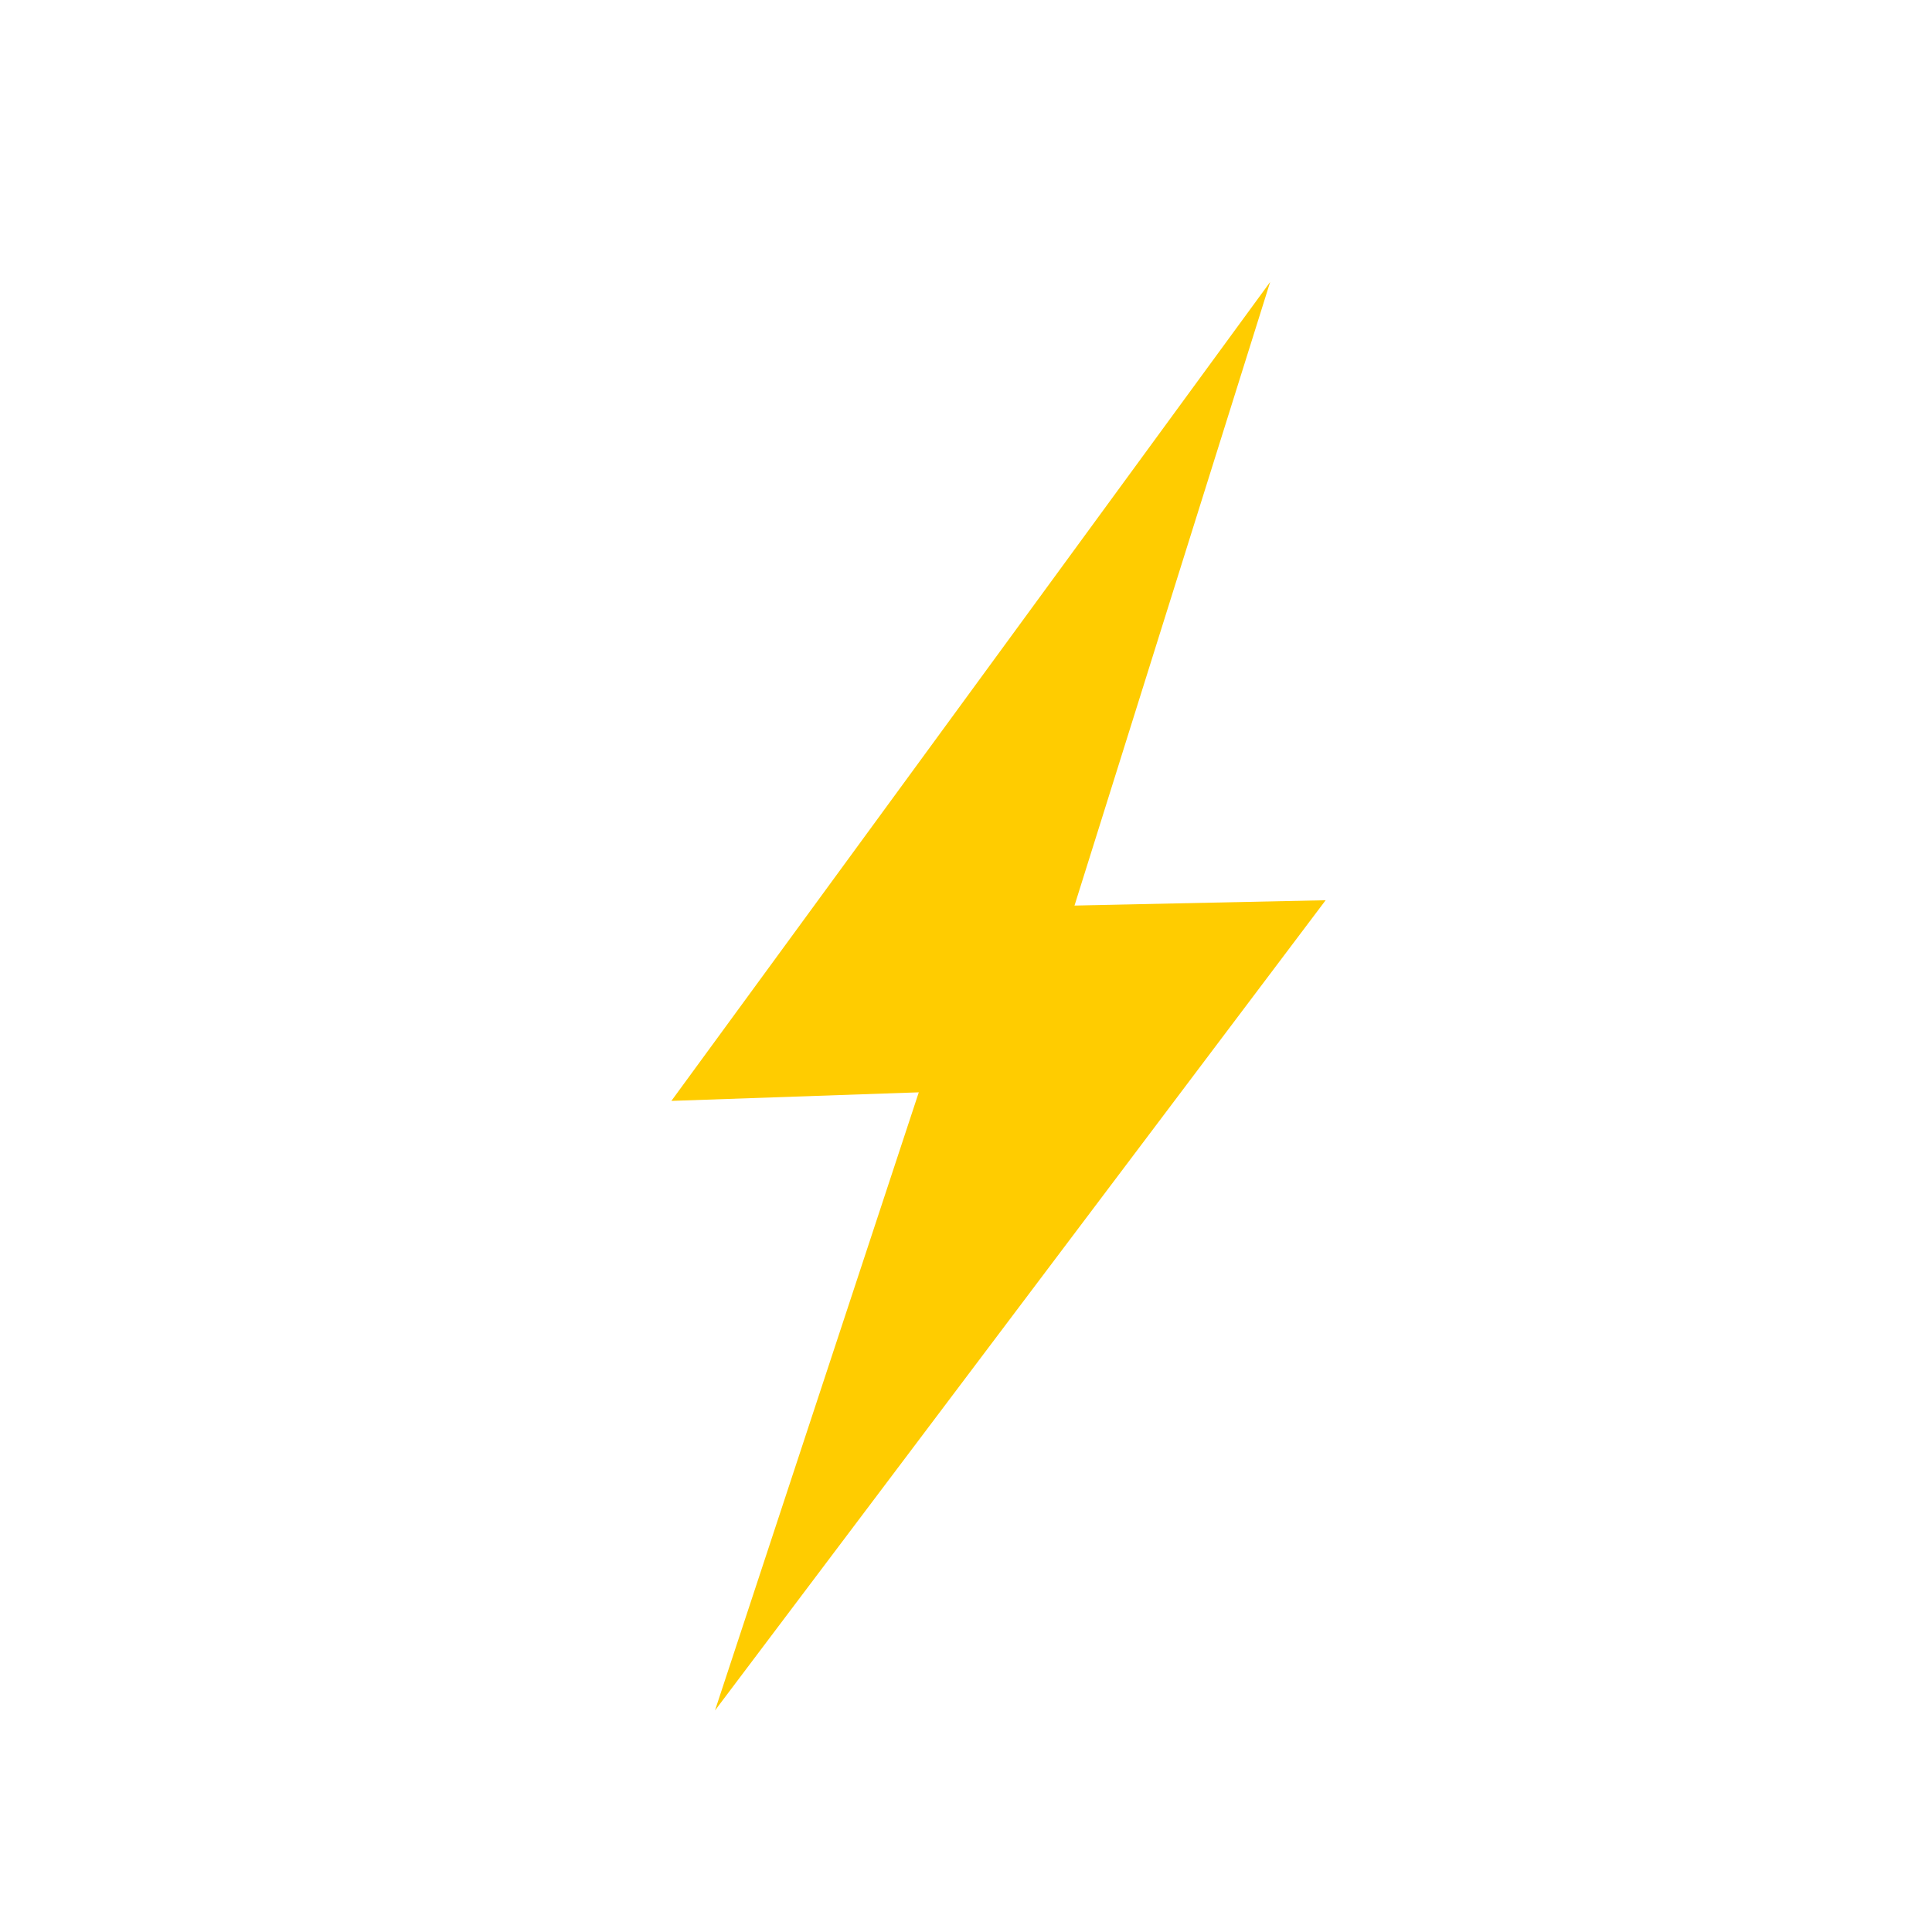 <?xml version="1.0" encoding="UTF-8" standalone="no"?>
<!-- Created with Inkscape (http://www.inkscape.org/) -->

<svg
   version="1.1"
   id="svg1"
   width="1024"
   height="1024"
   viewBox="0 0 1024 1024"
   sodipodi:docname="_20c35761-0679-4362-9b3d-01a40d55b57a.jpg"
   inkscape:export-filename="..\Documents\GitHub\OptiHeat\src\ProfHeat.AUI\Assets\Images\GasBoiler.svg"
   inkscape:export-xdpi="96"
   inkscape:export-ydpi="96"
   xmlns:inkscape="http://www.inkscape.org/namespaces/inkscape"
   xmlns:sodipodi="http://sodipodi.sourceforge.net/DTD/sodipodi-0.dtd"
   xmlns="http://www.w3.org/2000/svg"
   xmlns:svg="http://www.w3.org/2000/svg">
  <defs
     id="defs1" />
  <sodipodi:namedview
     id="namedview1"
     pagecolor="#ffffff"
     bordercolor="#000000"
     borderopacity="0.25"
     inkscape:showpageshadow="2"
     inkscape:pageopacity="0.0"
     inkscape:pagecheckerboard="0"
     inkscape:deskcolor="#d1d1d1" />
  <g
     inkscape:groupmode="layer"
     inkscape:label="Image"
     id="g1">
    <path
       sodipodi:type="star"
       style="fill:#ffcc00;stroke-width:37.795;paint-order:fill markers stroke"
       id="path5"
       inkscape:flatsided="true"
       sodipodi:sides="3"
       sodipodi:cx="678.89105"
       sodipodi:cy="373.80994"
       sodipodi:r1="204.58549"
       sodipodi:r2="149.62621"
       sodipodi:arg1="-0.34989753"
       sodipodi:arg2="0.69729997"
       inkscape:rounded="0"
       inkscape:randomized="0"
       d="M 871.08,303.678 643.533,575.317 522.06,242.435 Z"
       inkscape:transform-center-x="-5.3822745"
       inkscape:transform-center-y="89.270253"
       transform="matrix(-0.379,-0.23,-0.834,1.374,1102.67,264.111)" />
    <path
       sodipodi:type="star"
       style="fill:#ffcc00;stroke-width:37.795;paint-order:fill markers stroke"
       id="path5-5"
       inkscape:flatsided="true"
       sodipodi:sides="3"
       sodipodi:cx="678.89105"
       sodipodi:cy="373.80994"
       sodipodi:r1="204.58549"
       sodipodi:r2="149.62621"
       sodipodi:arg1="-0.34989753"
       sodipodi:arg2="0.69729997"
       inkscape:rounded="0"
       inkscape:randomized="0"
       d="M 871.08,303.678 643.533,575.317 522.06,242.435 Z"
       inkscape:transform-center-x="6.6630584"
       inkscape:transform-center-y="-89.183822"
       transform="matrix(0.382,0.225,0.814,-1.386,-40.923,802.048)" />
  </g>
</svg>
